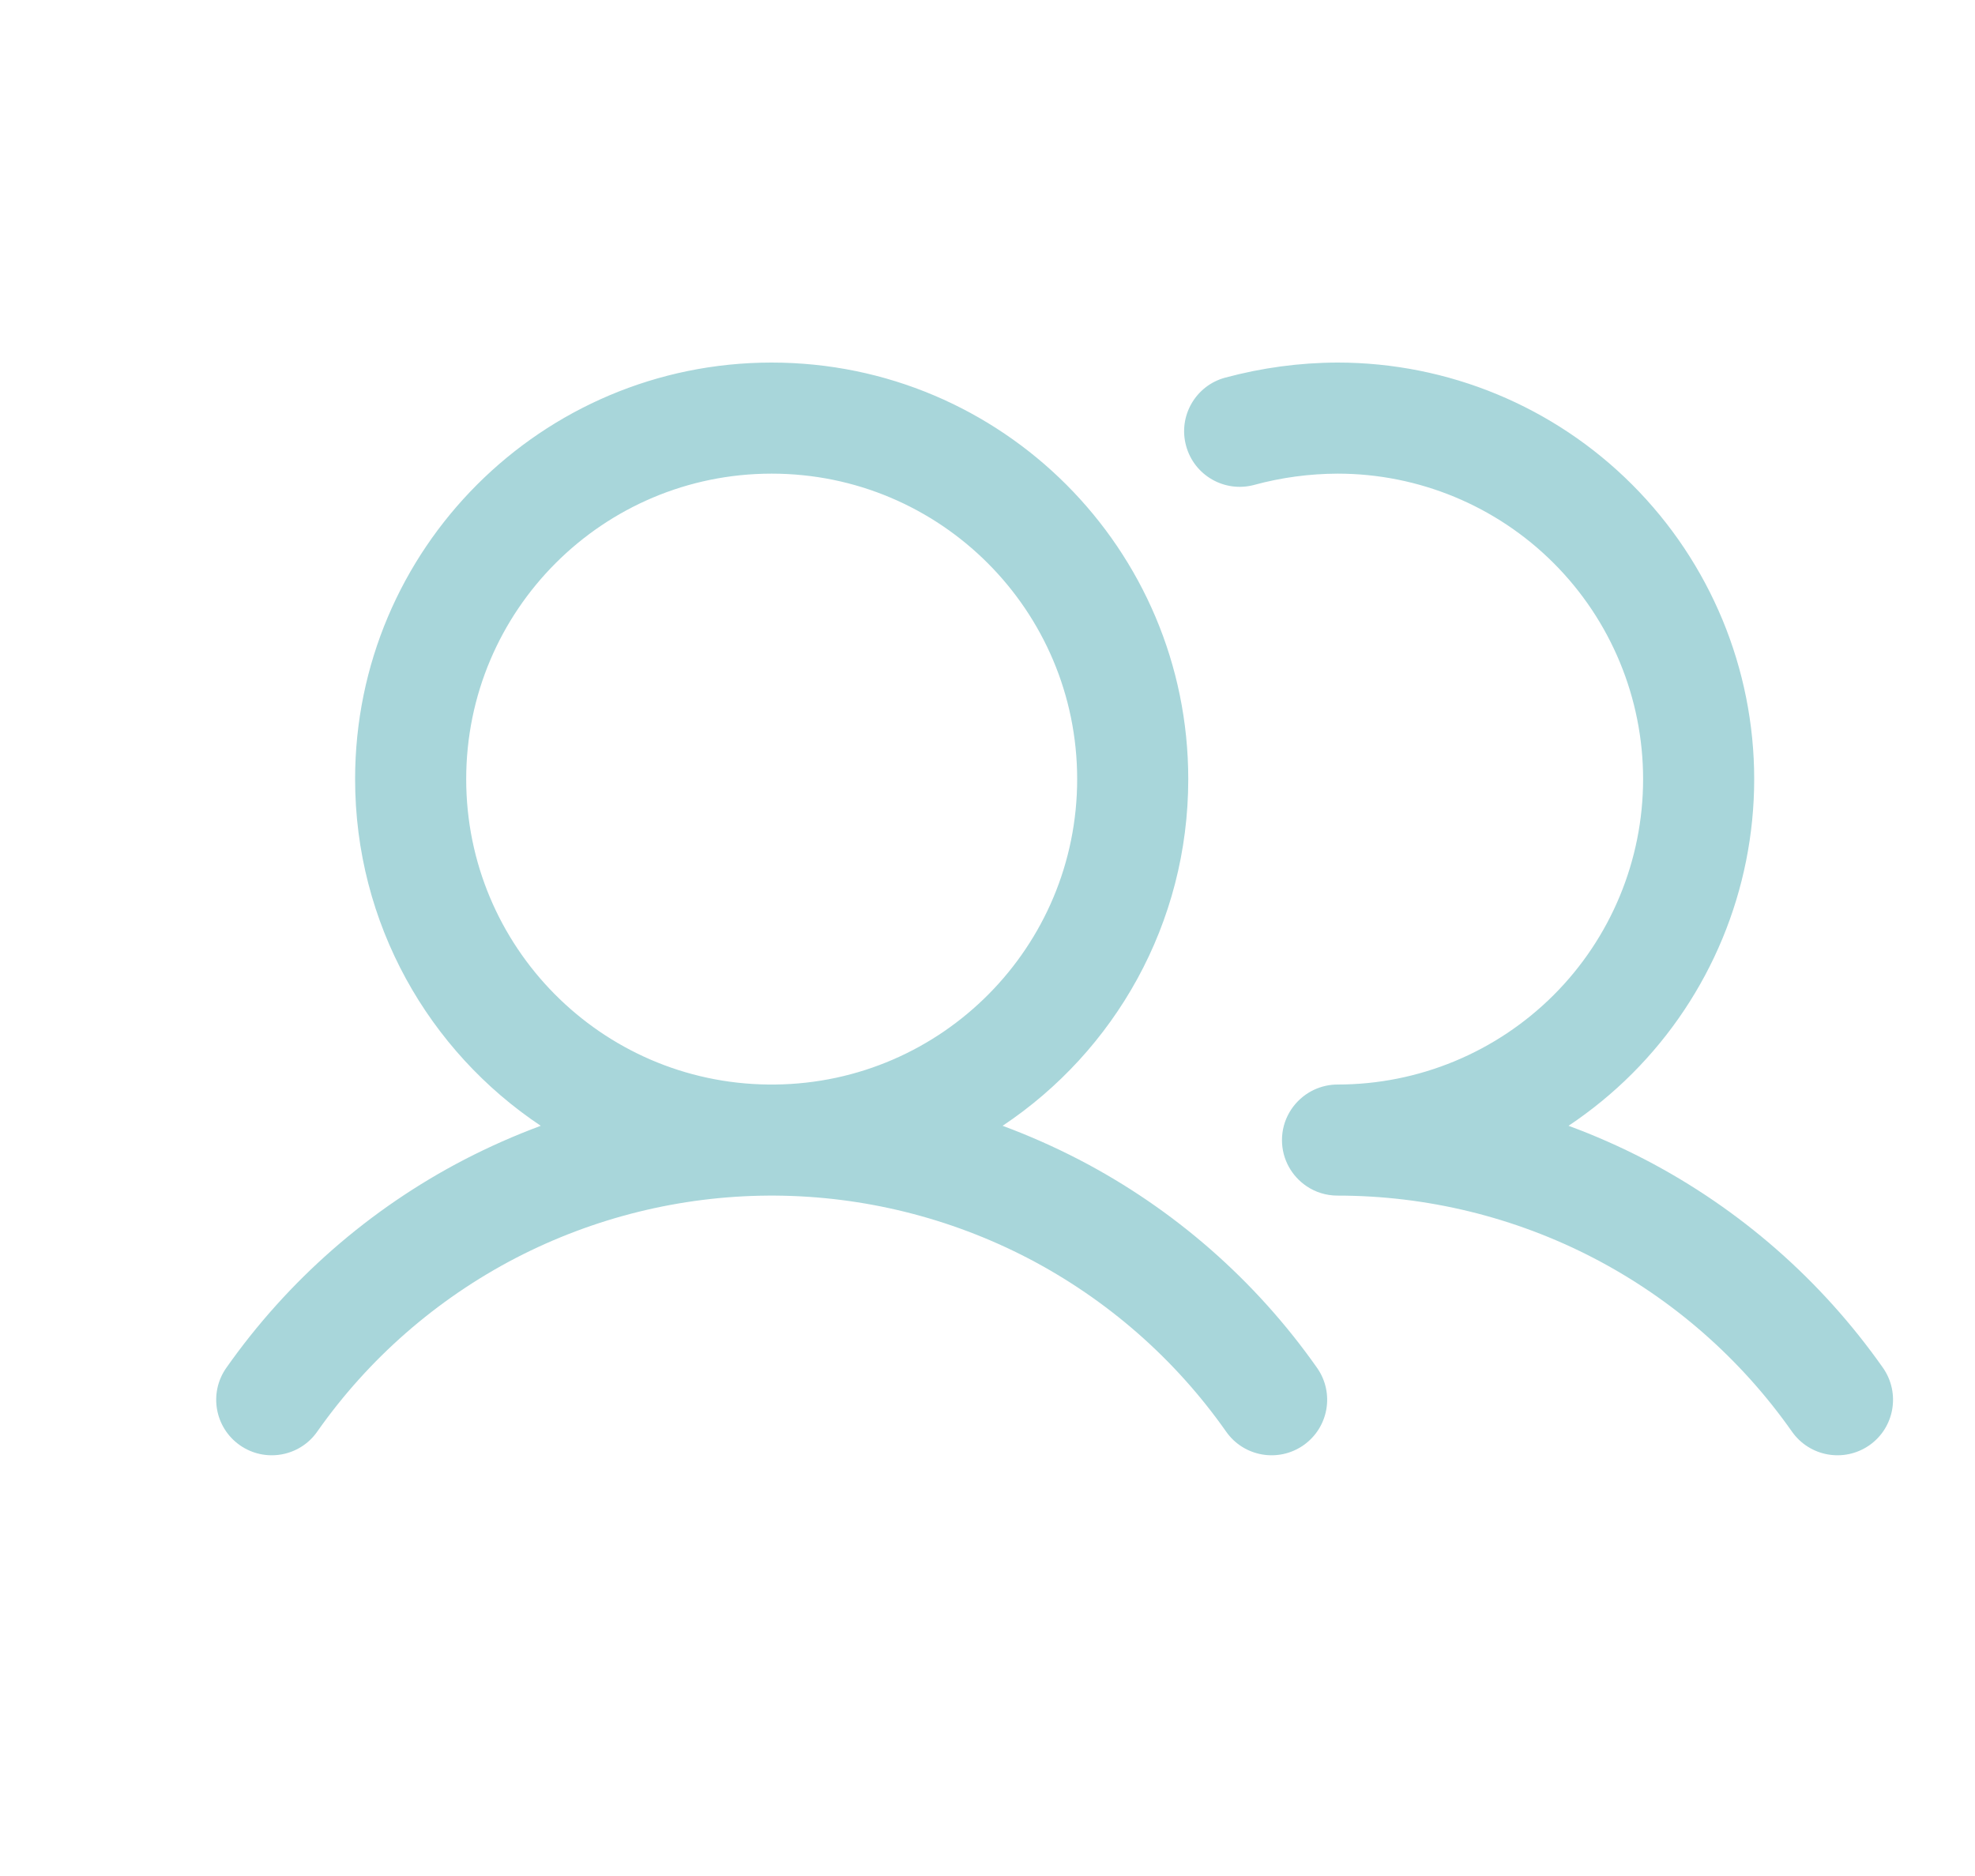 <svg width="20" height="19" viewBox="0 0 20 19" fill="none" xmlns="http://www.w3.org/2000/svg">
<g clip-path="url(#clip0_1044_3698)">
<g clip-path="url(#clip1_1044_3698)">
<path fill-rule="evenodd" clip-rule="evenodd" d="M4.721 7.891C4.721 6.182 6.106 4.797 7.814 4.797C9.523 4.797 10.908 6.182 10.908 7.891C10.908 9.588 9.542 10.966 7.849 10.984L7.814 10.984L7.78 10.984C6.087 10.966 4.721 9.588 4.721 7.891ZM12.033 7.891C12.033 9.355 11.287 10.646 10.153 11.402C10.417 11.5 10.675 11.614 10.926 11.744C11.887 12.243 12.714 12.967 13.337 13.853C13.516 14.107 13.455 14.458 13.2 14.637C12.946 14.815 12.595 14.754 12.417 14.5C11.898 13.761 11.209 13.159 10.408 12.742C9.617 12.332 8.741 12.115 7.851 12.109L7.814 12.109L7.778 12.109C6.888 12.115 6.012 12.332 5.221 12.742C4.42 13.159 3.731 13.761 3.212 14.5C3.034 14.754 2.683 14.815 2.429 14.637C2.174 14.458 2.113 14.107 2.292 13.853C2.915 12.967 3.742 12.243 4.703 11.744C4.954 11.614 5.212 11.5 5.476 11.402C4.342 10.646 3.596 9.355 3.596 7.891C3.596 5.561 5.485 3.672 7.814 3.672C10.145 3.672 12.033 5.561 12.033 7.891ZM13.545 3.672L13.543 3.672C13.159 3.673 12.777 3.725 12.406 3.825C12.107 3.906 11.929 4.215 12.011 4.515C12.092 4.815 12.401 4.992 12.701 4.911C12.976 4.836 13.26 4.798 13.546 4.797C14.366 4.797 15.153 5.123 15.733 5.703C16.313 6.283 16.639 7.07 16.639 7.891C16.639 8.711 16.313 9.498 15.733 10.078C15.152 10.658 14.366 10.984 13.545 10.984C13.545 10.984 13.545 10.984 13.545 10.984C13.525 10.984 13.506 10.985 13.487 10.987C13.402 10.996 13.322 11.024 13.253 11.066C13.091 11.165 12.982 11.343 12.982 11.547C12.982 11.741 13.081 11.912 13.23 12.013C13.32 12.074 13.428 12.109 13.545 12.109C13.545 12.109 13.545 12.109 13.545 12.109C14.448 12.109 15.338 12.326 16.139 12.742C16.939 13.158 17.628 13.761 18.147 14.5C18.326 14.754 18.676 14.815 18.931 14.637C19.185 14.459 19.246 14.108 19.068 13.853C18.445 12.967 17.619 12.243 16.657 11.743C16.406 11.613 16.148 11.499 15.884 11.402C16.114 11.248 16.33 11.072 16.528 10.874C17.319 10.083 17.764 9.01 17.764 7.891C17.764 6.772 17.319 5.699 16.528 4.908C15.737 4.116 14.664 3.672 13.545 3.672Z" fill="#A8D6DA"/>
</g>
</g>
<defs>
<clipPath id="clip0_1044_3698">
<rect width="18.681" height="18.583" fill="white" transform="translate(0.627 0.297)"/>
</clipPath>
<clipPath id="clip1_1044_3698">
<rect width="18" height="18" fill="white" transform="translate(1.627 0.297)"/>
</clipPath>
</defs>
</svg>
